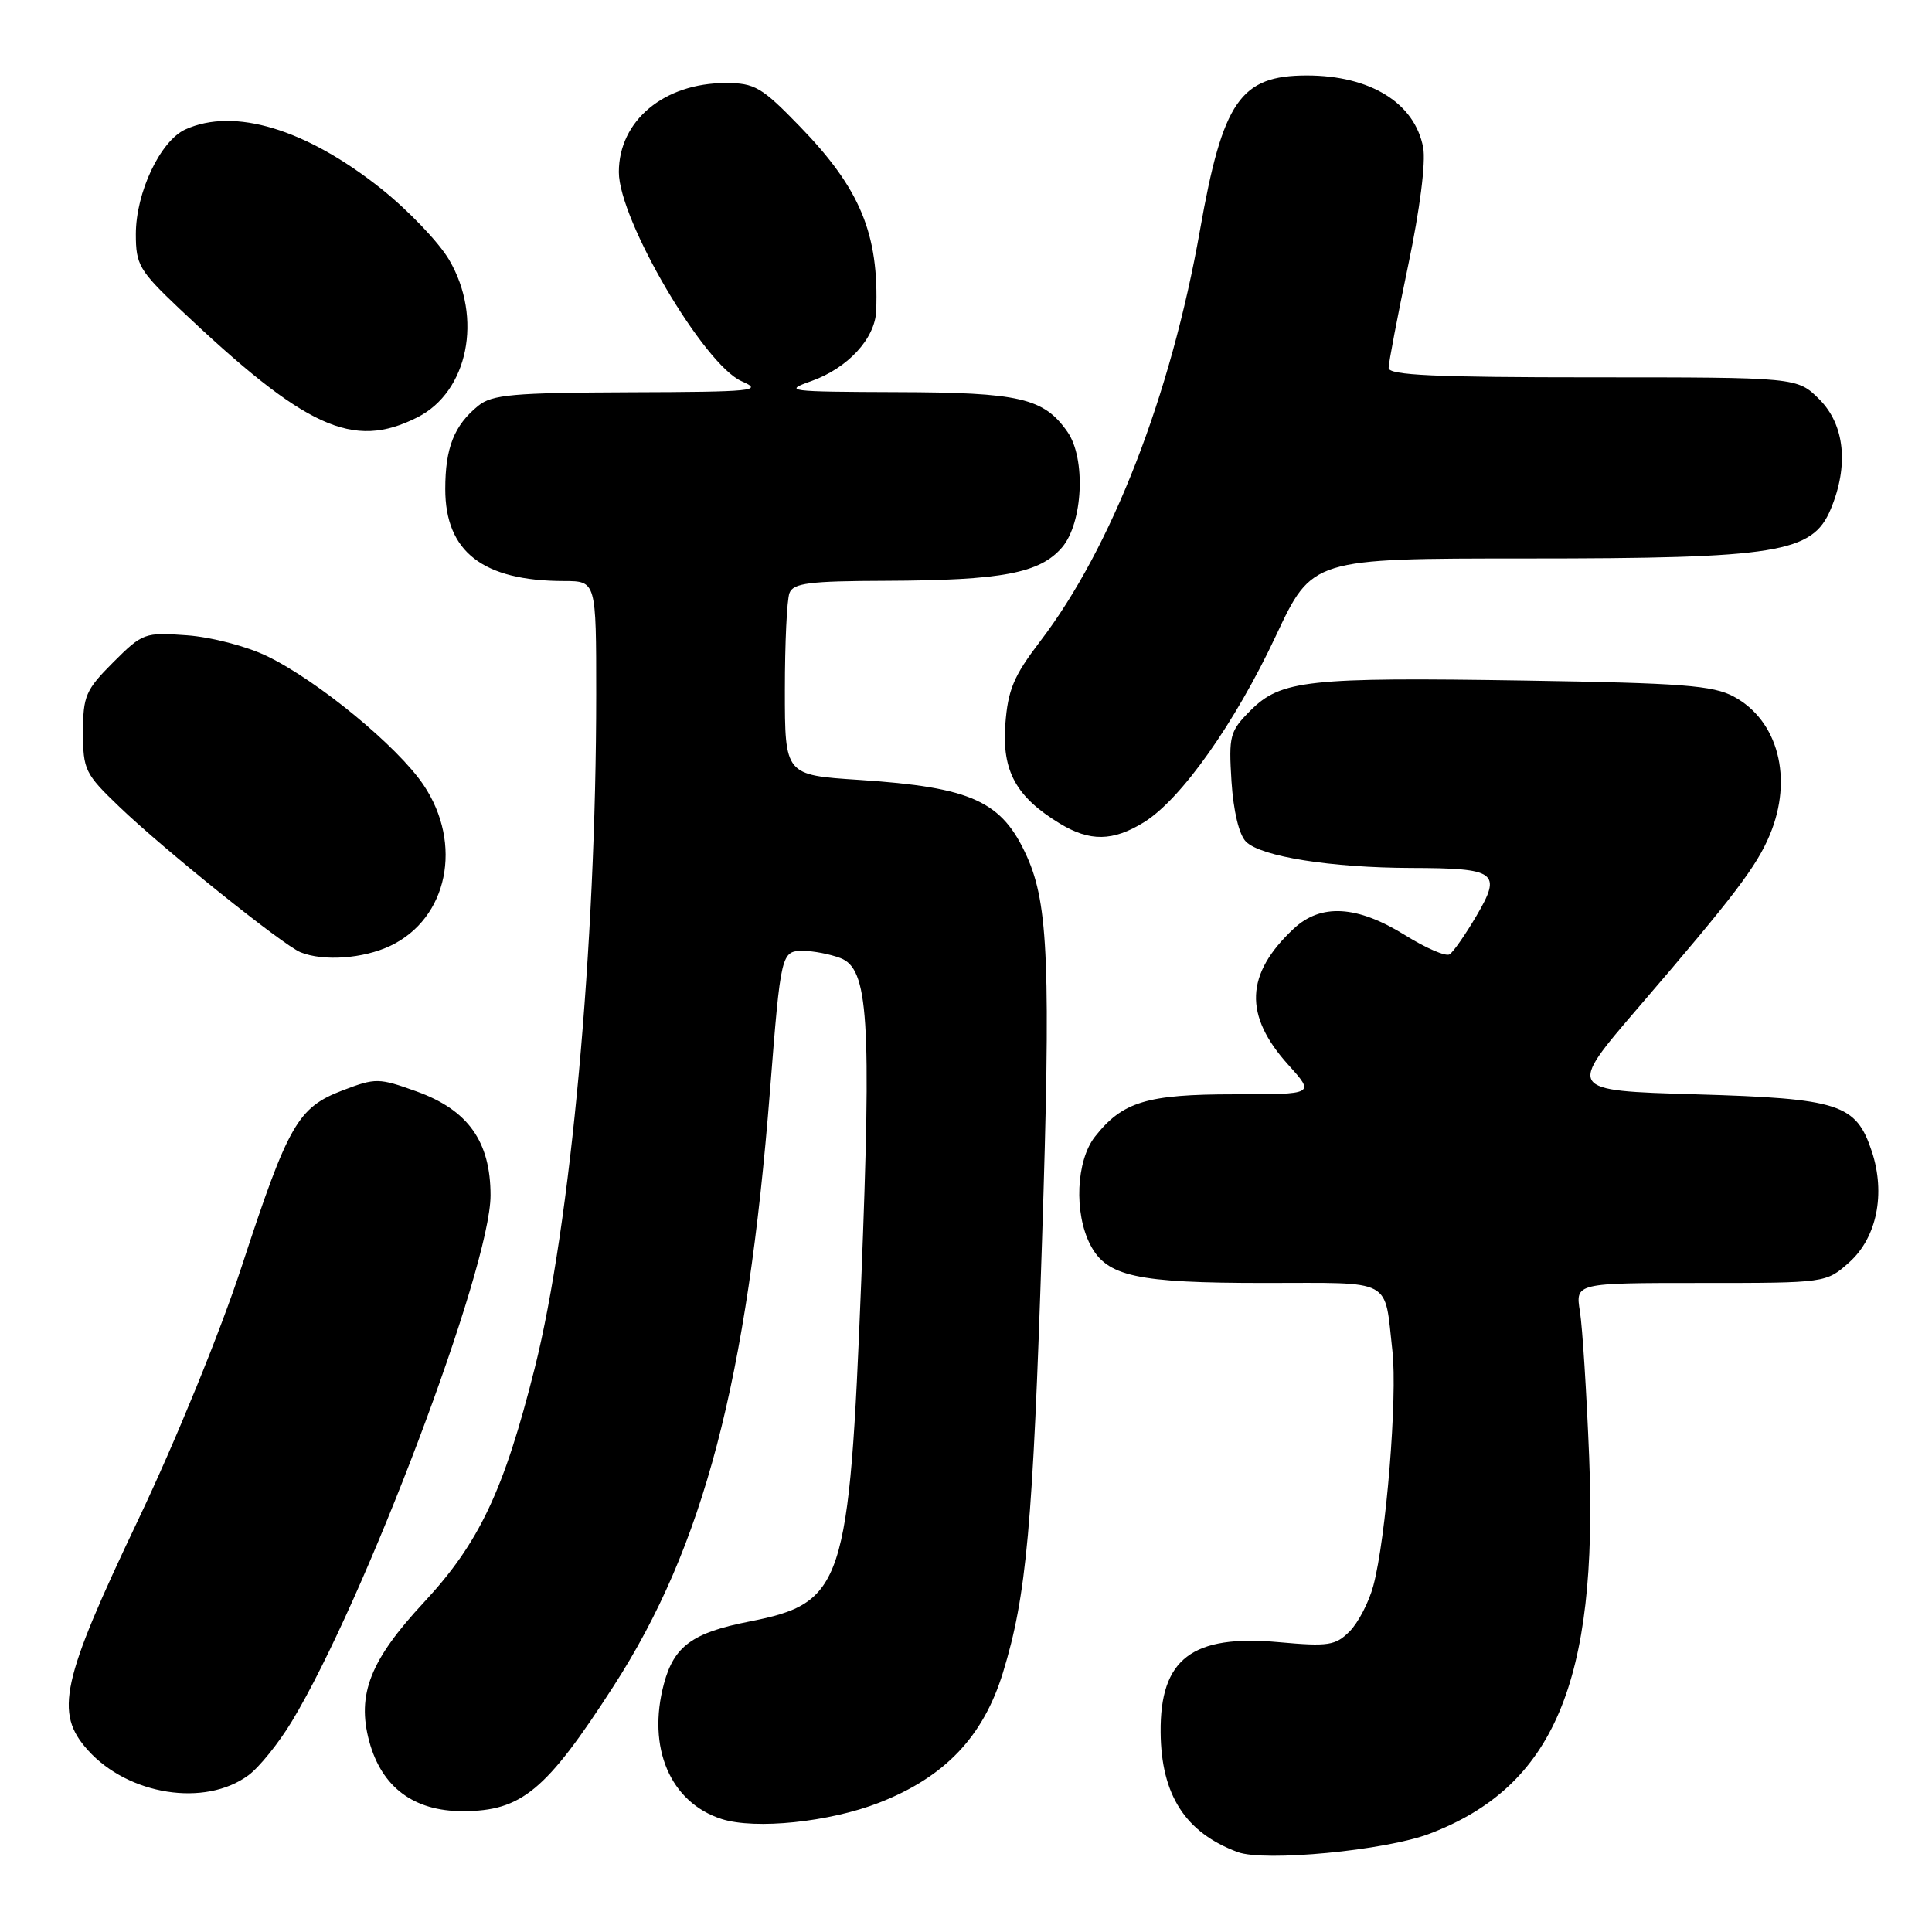 <?xml version="1.0" encoding="UTF-8" standalone="no"?>
<!DOCTYPE svg PUBLIC "-//W3C//DTD SVG 1.1//EN" "http://www.w3.org/Graphics/SVG/1.1/DTD/svg11.dtd" >
<svg xmlns="http://www.w3.org/2000/svg" xmlns:xlink="http://www.w3.org/1999/xlink" version="1.1" viewBox="0 0 256 256">
 <g >
 <path fill="currentColor"
d=" M 189.42 242.98 C 205.88 236.72 211.75 222.87 210.57 193.04 C 210.23 184.53 209.68 175.87 209.35 173.79 C 208.74 170.00 208.74 170.00 225.36 170.00 C 241.97 170.00 241.97 170.00 245.05 167.25 C 248.69 163.99 249.87 158.17 248.03 152.58 C 245.94 146.26 243.78 145.56 224.62 145.00 C 207.64 144.50 207.64 144.50 217.09 133.50 C 229.76 118.76 232.76 114.82 234.51 110.62 C 237.63 103.16 235.62 95.46 229.73 92.30 C 226.98 90.82 222.86 90.51 202.18 90.18 C 173.30 89.72 169.74 90.11 165.72 94.12 C 162.95 96.90 162.80 97.46 163.18 103.55 C 163.44 107.51 164.18 110.61 165.10 111.53 C 167.08 113.51 176.38 114.98 187.00 115.01 C 198.30 115.04 199.03 115.57 195.64 121.35 C 194.17 123.85 192.57 126.15 192.07 126.46 C 191.57 126.77 188.91 125.62 186.17 123.91 C 179.83 119.97 175.03 119.69 171.43 123.05 C 164.99 129.07 164.78 134.53 170.72 141.11 C 174.23 145.00 174.23 145.00 163.57 145.00 C 151.95 145.00 148.74 145.98 145.09 150.61 C 142.59 153.80 142.29 160.72 144.47 164.94 C 146.64 169.14 150.56 170.00 167.58 170.00 C 184.83 170.00 183.40 169.24 184.50 179.00 C 185.19 185.04 183.66 203.85 181.97 210.13 C 181.38 212.32 179.96 215.04 178.82 216.18 C 176.96 218.04 176.00 218.19 169.49 217.60 C 157.96 216.55 153.70 219.79 153.79 229.54 C 153.86 237.85 157.06 242.83 164.00 245.41 C 167.54 246.73 183.60 245.20 189.42 242.98 Z  M 116.46 238.88 C 125.19 235.48 130.29 230.13 132.90 221.62 C 136.02 211.46 136.86 202.15 138.07 164.50 C 139.24 128.06 138.92 119.85 136.09 113.53 C 132.79 106.15 128.80 104.32 113.83 103.34 C 104.00 102.70 104.00 102.70 104.00 91.43 C 104.00 85.23 104.27 79.45 104.61 78.58 C 105.11 77.26 107.23 76.99 117.36 76.96 C 132.78 76.90 137.78 75.96 140.72 72.54 C 143.50 69.30 143.91 60.74 141.44 57.22 C 138.31 52.74 135.12 52.00 118.80 51.96 C 104.36 51.91 103.73 51.83 107.50 50.50 C 112.33 48.79 115.96 44.86 116.10 41.19 C 116.48 31.02 114.00 25.01 105.98 16.75 C 100.92 11.53 100.01 11.00 96.16 11.00 C 87.99 11.00 82.00 15.99 82.00 22.80 C 82.00 29.14 93.28 48.35 98.28 50.52 C 101.20 51.79 99.84 51.93 83.50 51.98 C 67.99 52.04 65.20 52.28 63.37 53.77 C 60.18 56.36 59.00 59.33 59.00 64.80 C 59.00 73.12 63.99 76.98 74.75 76.99 C 79.00 77.00 79.00 77.00 79.00 92.04 C 79.00 125.28 75.62 162.32 70.85 181.30 C 66.77 197.52 63.50 204.44 56.17 212.32 C 49.05 219.97 47.26 224.53 48.92 230.72 C 50.57 236.82 54.82 240.00 61.33 239.99 C 69.11 239.98 72.35 237.30 81.29 223.44 C 93.21 204.98 99.01 182.92 102.03 144.50 C 103.47 126.18 103.51 126.00 106.45 126.00 C 107.78 126.00 109.99 126.43 111.36 126.95 C 115.07 128.36 115.49 134.84 114.12 169.70 C 112.52 210.13 111.77 212.41 99.25 214.87 C 91.76 216.34 89.31 218.13 87.98 223.09 C 85.70 231.56 88.80 238.84 95.62 241.03 C 100.08 242.45 109.88 241.44 116.46 238.88 Z  M 32.91 235.24 C 34.34 234.19 36.92 230.99 38.65 228.13 C 48.30 212.17 64.99 168.00 65.00 158.40 C 65.00 151.26 62.03 147.08 55.20 144.62 C 50.18 142.82 49.79 142.81 45.40 144.48 C 39.47 146.75 38.21 148.94 32.04 167.77 C 29.15 176.58 23.30 190.89 18.34 201.32 C 8.11 222.79 7.20 226.96 11.64 231.90 C 17.01 237.88 27.17 239.47 32.91 235.24 Z  M 51.72 125.33 C 59.34 121.71 61.38 111.84 56.12 104.01 C 52.68 98.90 42.13 90.21 35.38 86.94 C 32.67 85.63 27.98 84.41 24.77 84.18 C 19.16 83.77 18.90 83.87 15.00 87.76 C 11.35 91.42 11.00 92.22 11.00 97.03 C 11.00 102.00 11.26 102.54 15.80 106.89 C 21.64 112.51 37.50 125.24 39.82 126.18 C 42.85 127.41 48.13 127.03 51.72 125.33 Z  M 151.59 108.95 C 156.50 105.91 163.62 95.85 169.06 84.25 C 173.87 74.00 173.87 74.00 202.25 74.00 C 235.60 74.00 240.16 73.26 242.58 67.47 C 245.00 61.68 244.44 56.29 241.08 52.92 C 238.15 50.00 238.15 50.00 211.08 50.00 C 190.21 50.00 184.00 49.72 184.00 48.76 C 184.00 48.08 185.17 41.96 186.59 35.16 C 188.14 27.79 188.94 21.48 188.58 19.56 C 187.47 13.65 181.58 10.00 173.16 10.00 C 164.35 10.00 162.02 13.38 159.00 30.52 C 155.13 52.43 147.31 72.56 137.81 85.00 C 134.31 89.59 133.55 91.41 133.21 96.00 C 132.76 102.17 134.63 105.59 140.41 109.11 C 144.40 111.54 147.46 111.50 151.59 108.95 Z  M 55.29 55.31 C 62.03 51.92 64.01 42.11 59.52 34.44 C 58.15 32.10 54.09 27.86 50.49 24.99 C 40.55 17.09 31.03 14.21 24.56 17.15 C 21.24 18.67 18.00 25.51 18.00 31.03 C 18.00 35.08 18.45 35.85 23.75 40.88 C 40.53 56.78 46.74 59.62 55.29 55.31 Z "/>
</g>
</svg>